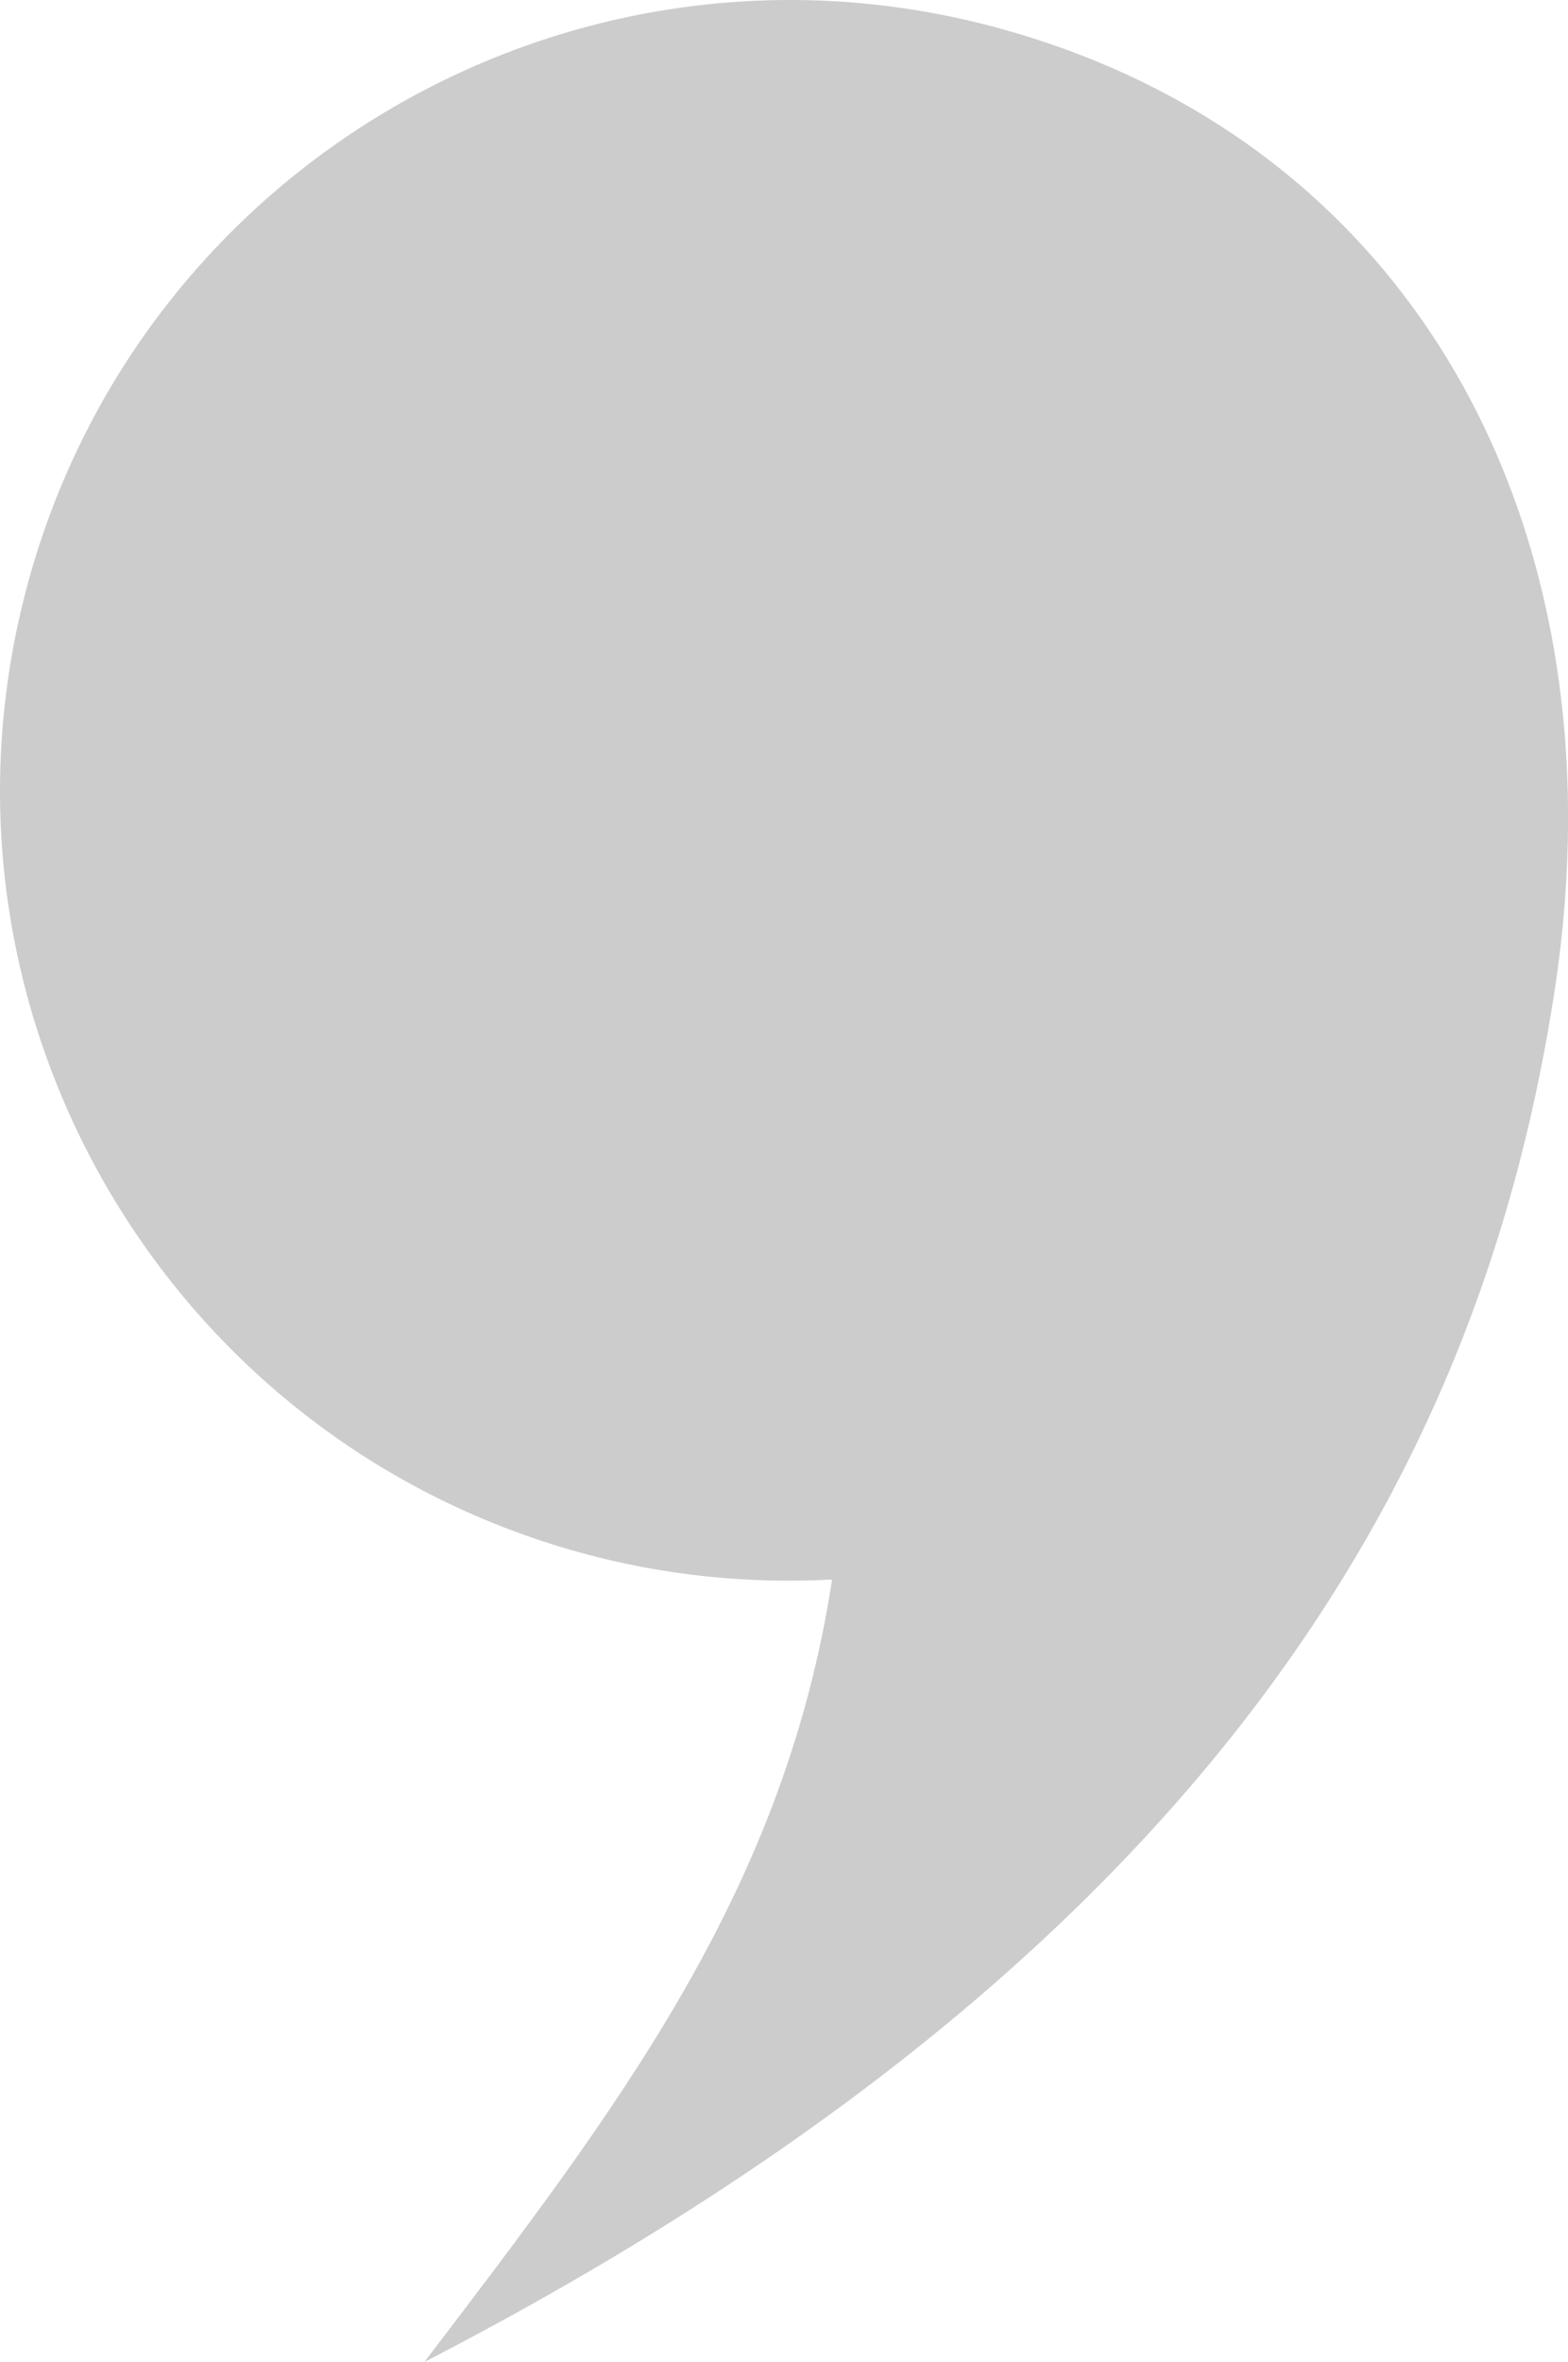 <?xml version="1.0" encoding="utf-8"?>
<!-- Generator: Adobe Illustrator 16.0.0, SVG Export Plug-In . SVG Version: 6.00 Build 0)  -->
<!DOCTYPE svg PUBLIC "-//W3C//DTD SVG 1.1//EN" "http://www.w3.org/Graphics/SVG/1.1/DTD/svg11.dtd">
<svg version="1.1" id="레이어_1" xmlns="http://www.w3.org/2000/svg" xmlns:xlink="http://www.w3.org/1999/xlink" x="0px"
	 y="0px" width="36.136px" height="54.422px" viewBox="0 0 36.136 54.422" enable-background="new 0 0 36.136 54.422"
	 xml:space="preserve">
<path fill="#CCCCCC" d="M35.832,22.795c1.601-10.528-3.16-19.478-12.763-22.132C13.374-2.017,3.342,3.67,0.663,13.364
	c-2.68,9.694,3.007,19.726,12.701,22.406c1.945,0.537,3.901,0.724,5.812,0.623c-1.102,7.188-4.938,12.174-9.396,18.028
	C28.441,44.784,34.231,33.324,35.832,22.795z"/>
<g>
</g>
<g>
</g>
<g>
</g>
<g>
</g>
<g>
</g>
<g>
</g>
</svg>
